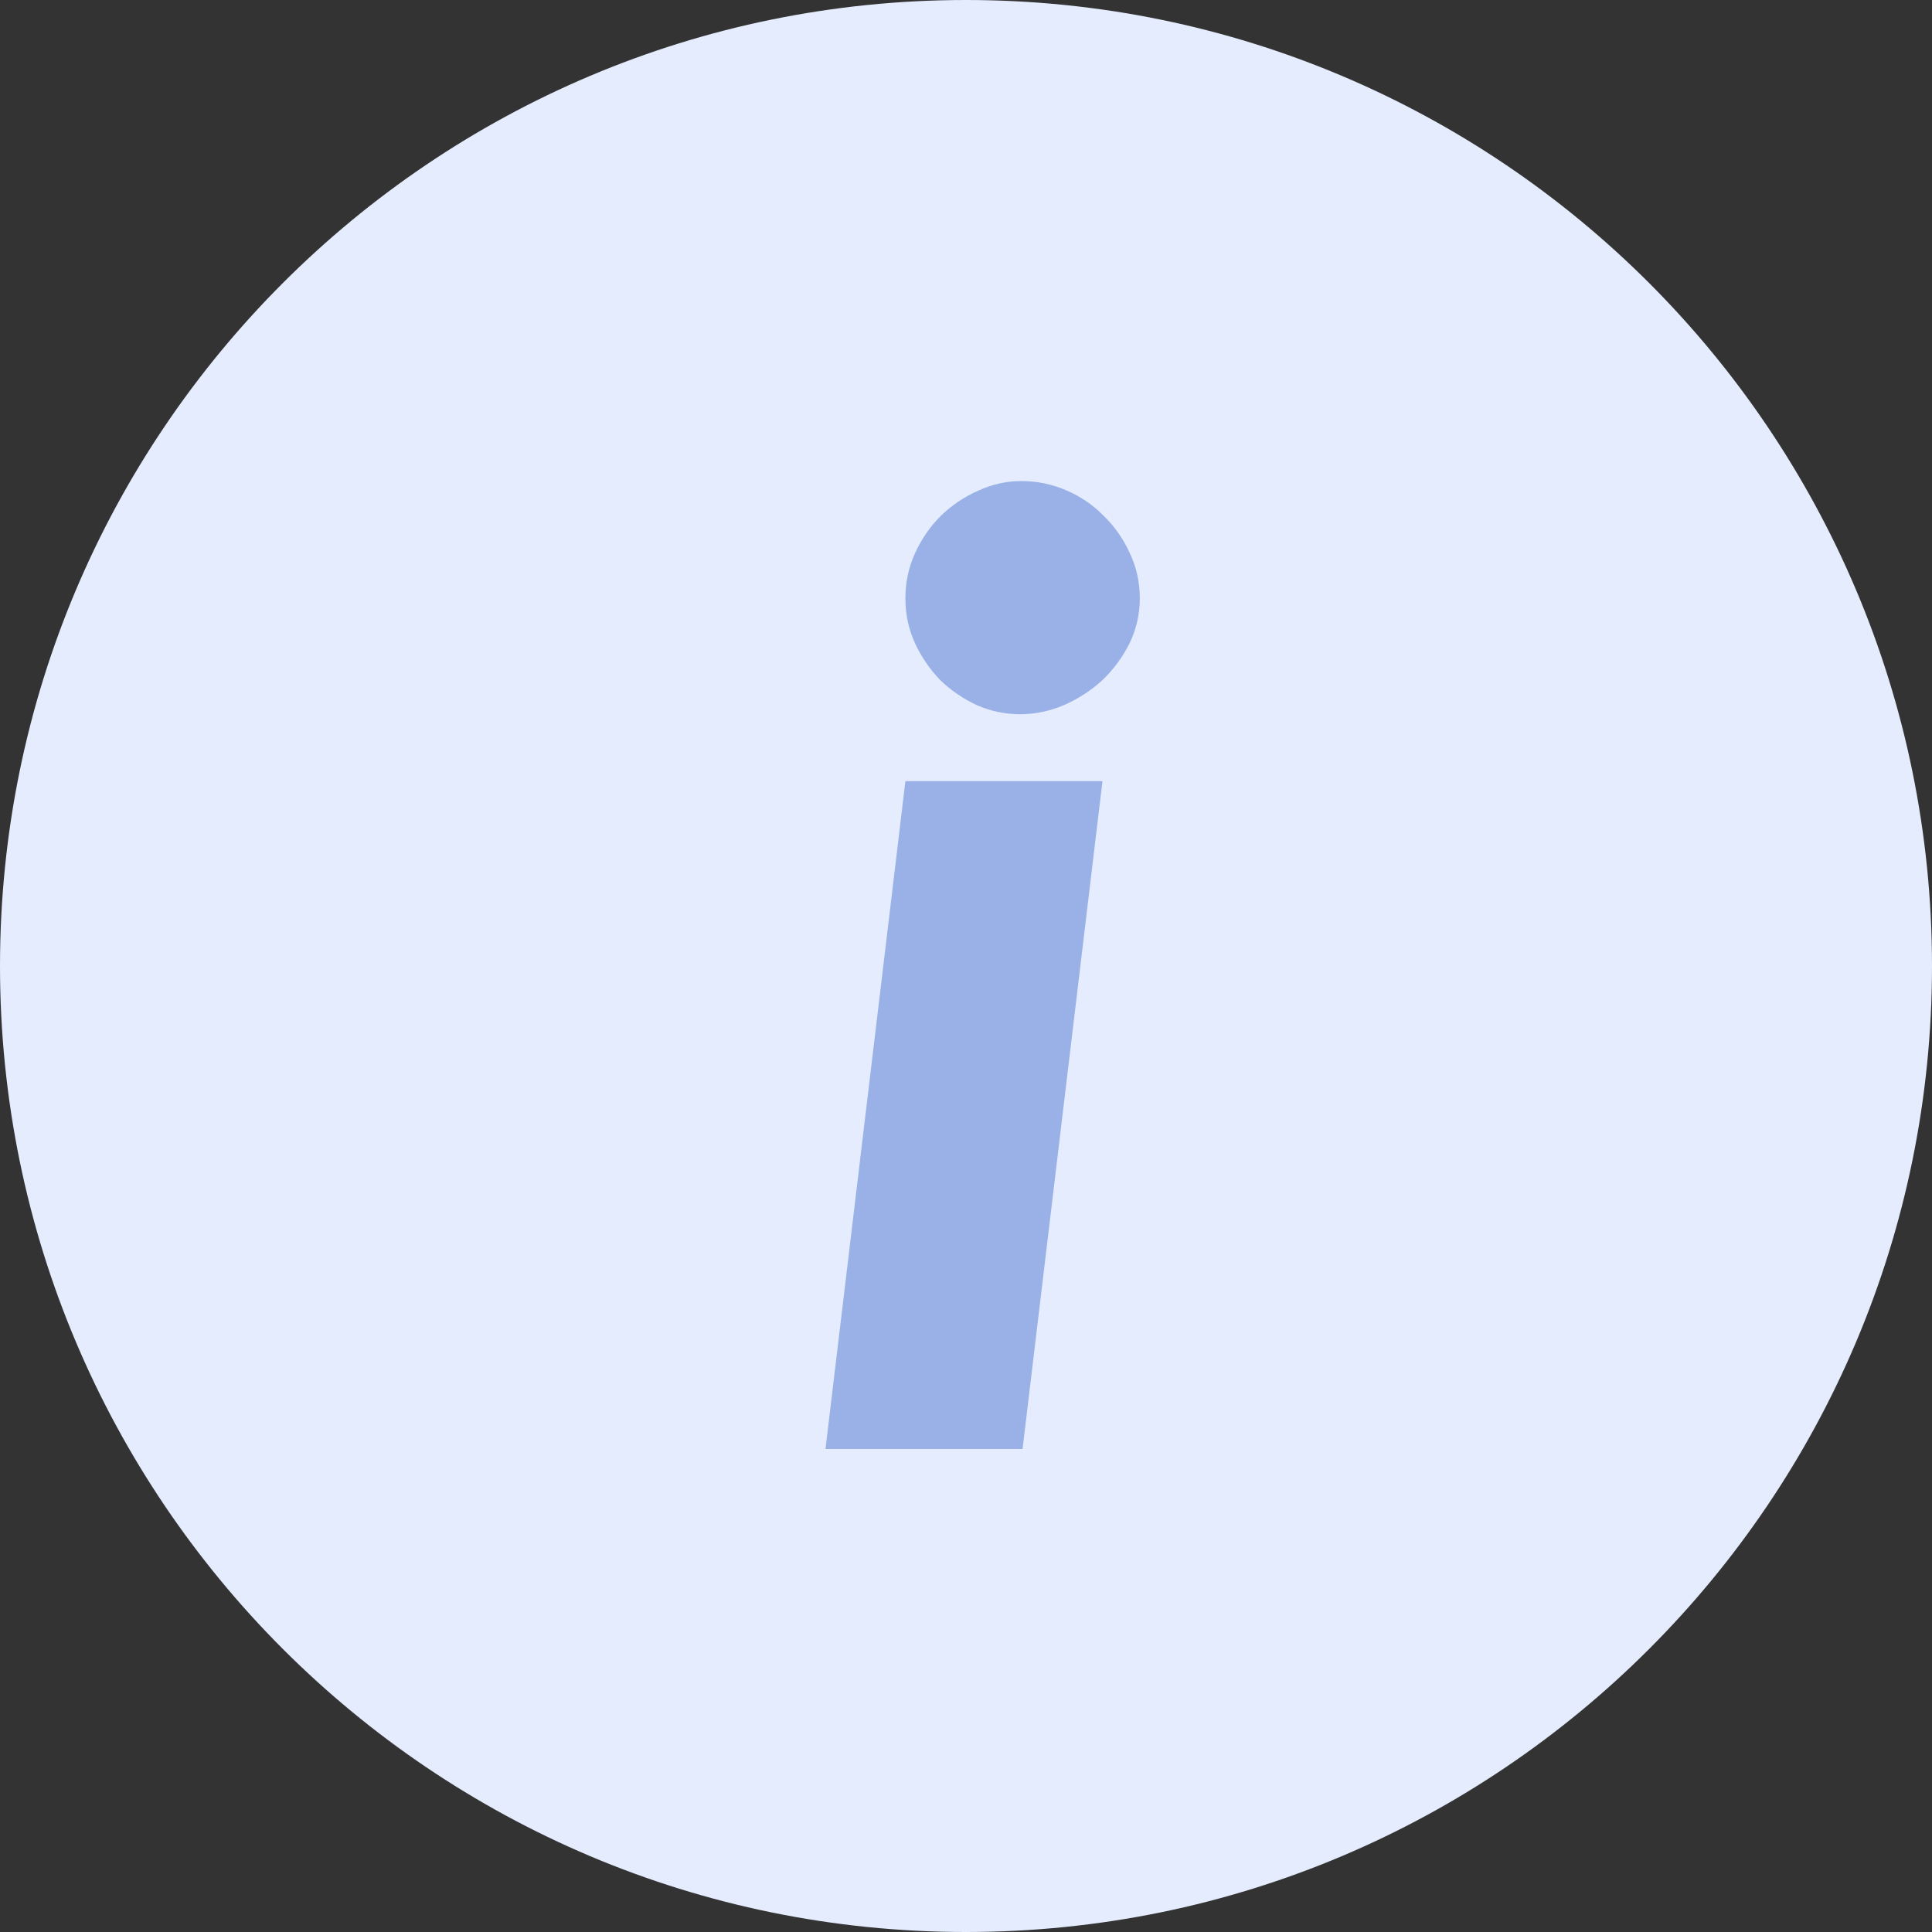 <svg width="22" height="22" viewBox="0 0 22 22" fill="none" xmlns="http://www.w3.org/2000/svg">
  <rect x="0" y="0" width="22" height="22" fill="#333333" stroke="none"/>
  <path fill-rule="evenodd" clip-rule="evenodd" d="M11 22C17.075 22 22 17.075 22 11C22 4.925 17.075 0 11 0C4.925 0 0 4.925 0 11C0 17.075 4.925 22 11 22Z" fill="#E4ECFD"/>
  <path d="M12.554 8.895L11.644 16.5H9.4L10.31 8.895H12.554ZM12.979 6.813C12.979 6.994 12.94 7.165 12.862 7.326C12.784 7.482 12.681 7.622 12.554 7.744C12.427 7.861 12.28 7.957 12.114 8.03C11.952 8.098 11.786 8.133 11.615 8.133C11.444 8.133 11.28 8.098 11.124 8.03C10.967 7.957 10.828 7.861 10.706 7.744C10.588 7.622 10.493 7.482 10.42 7.326C10.346 7.165 10.31 6.994 10.31 6.813C10.31 6.632 10.346 6.461 10.42 6.299C10.493 6.138 10.591 5.996 10.713 5.874C10.84 5.752 10.982 5.656 11.138 5.588C11.295 5.515 11.459 5.478 11.63 5.478C11.806 5.478 11.974 5.512 12.136 5.581C12.297 5.649 12.439 5.744 12.561 5.867C12.688 5.989 12.788 6.131 12.862 6.292C12.94 6.453 12.979 6.627 12.979 6.813Z" fill="#99B1E6"/>
</svg>
